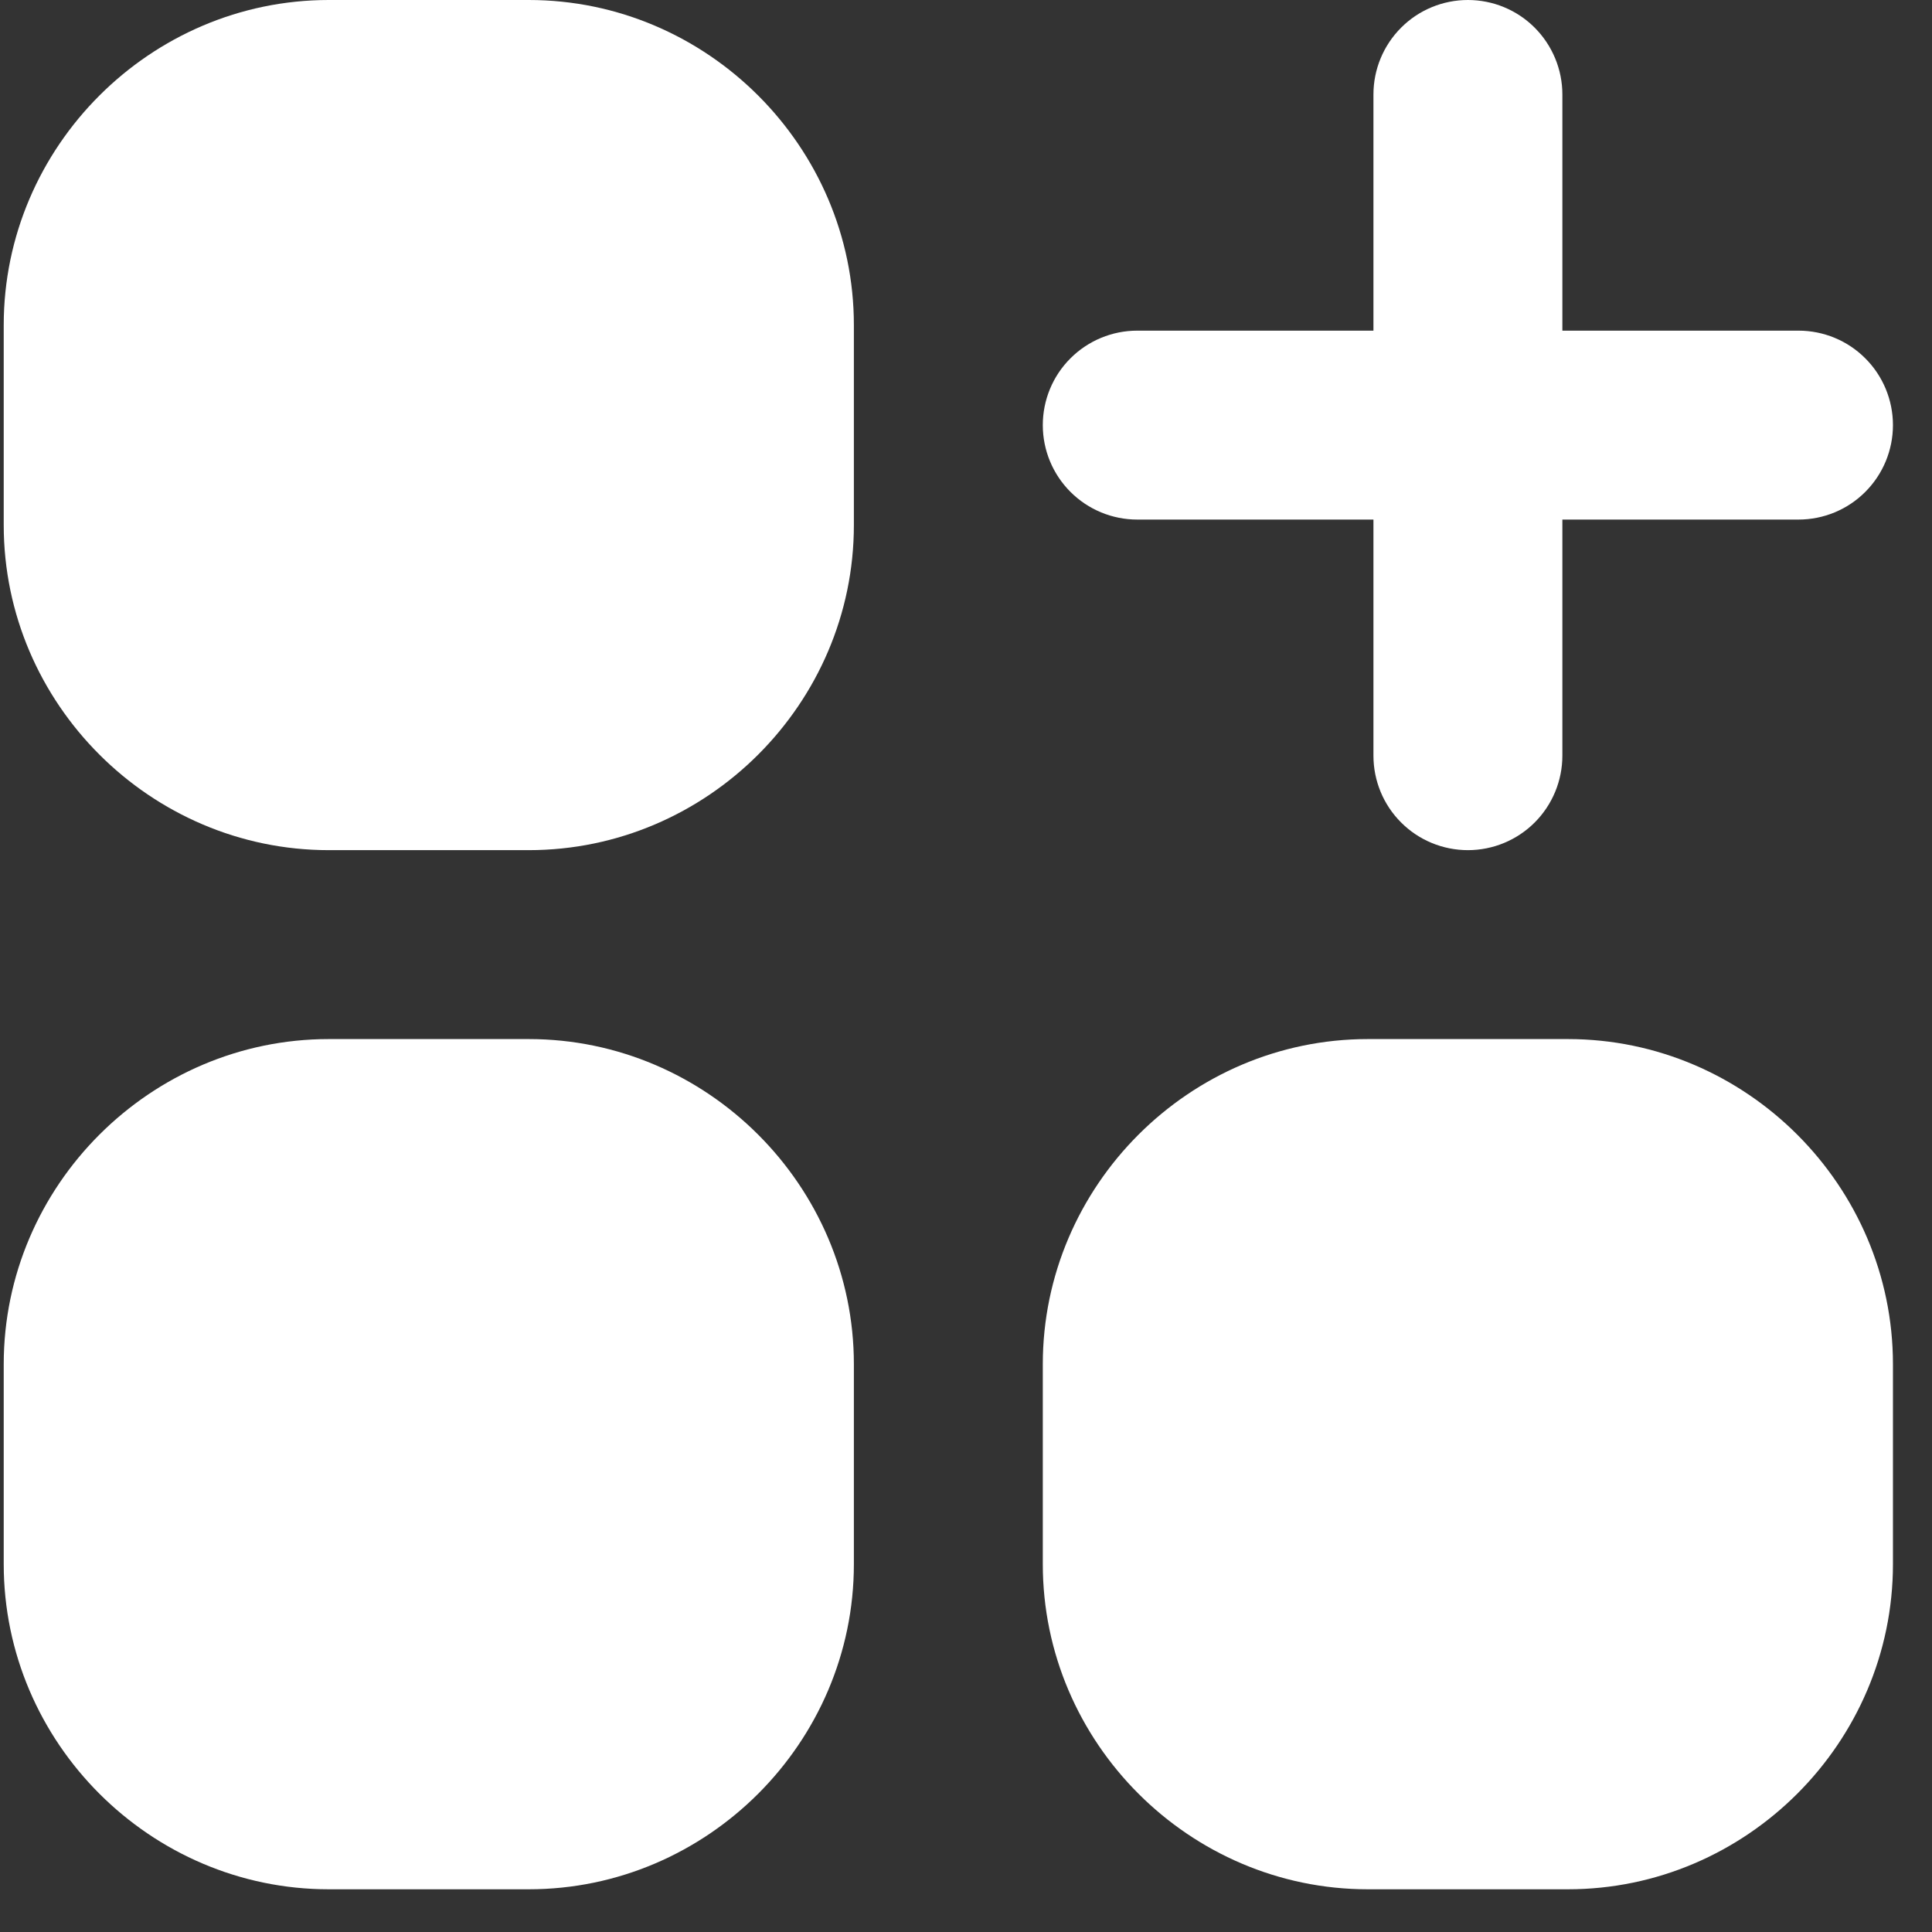 <svg width="28" height="28" viewBox="0 0 28 28" fill="none" xmlns="http://www.w3.org/2000/svg">
<rect x="0" y="0" width="28" height="28" fill="#333333" stroke="none"/>
<path d="M4.765 0C2.179 0 0.054 2.125 0.054 4.711V7.61C0.054 10.196 2.179 12.321 4.765 12.321H7.663C10.25 12.321 12.375 10.196 12.375 7.61V4.711C12.375 2.125 10.25 0 7.663 0H4.765ZM4.765 15.059C2.179 15.059 0.054 17.185 0.054 19.771V22.669C0.054 25.256 2.179 27.381 4.765 27.381H7.663C10.25 27.381 12.375 25.256 12.375 22.669V19.771C12.375 17.185 10.25 15.059 7.663 15.059H4.765ZM19.824 15.059C17.238 15.059 15.113 17.185 15.113 19.771V22.669C15.113 25.256 17.238 27.381 19.824 27.381H22.723C25.309 27.381 27.434 25.256 27.434 22.669V19.771C27.434 17.185 25.309 15.059 22.723 15.059H19.824Z" fill="white"/>
<path d="M21.274 0C20.911 0 20.562 0.144 20.306 0.401C20.049 0.658 19.905 1.006 19.905 1.369V4.792H16.482C16.119 4.792 15.771 4.936 15.514 5.193C15.257 5.449 15.113 5.798 15.113 6.161C15.113 6.524 15.257 6.872 15.514 7.129C15.771 7.386 16.119 7.53 16.482 7.53H19.905V10.952C19.905 11.315 20.049 11.664 20.306 11.92C20.562 12.177 20.911 12.321 21.274 12.321C21.637 12.321 21.985 12.177 22.242 11.92C22.498 11.664 22.643 11.315 22.643 10.952V7.53H26.065C26.428 7.53 26.777 7.386 27.033 7.129C27.29 6.872 27.434 6.524 27.434 6.161C27.434 5.798 27.29 5.449 27.033 5.193C26.777 4.936 26.428 4.792 26.065 4.792H22.643V1.369C22.643 1.006 22.498 0.658 22.242 0.401C21.985 0.144 21.637 0 21.274 0Z" fill="white"/>
</svg>
